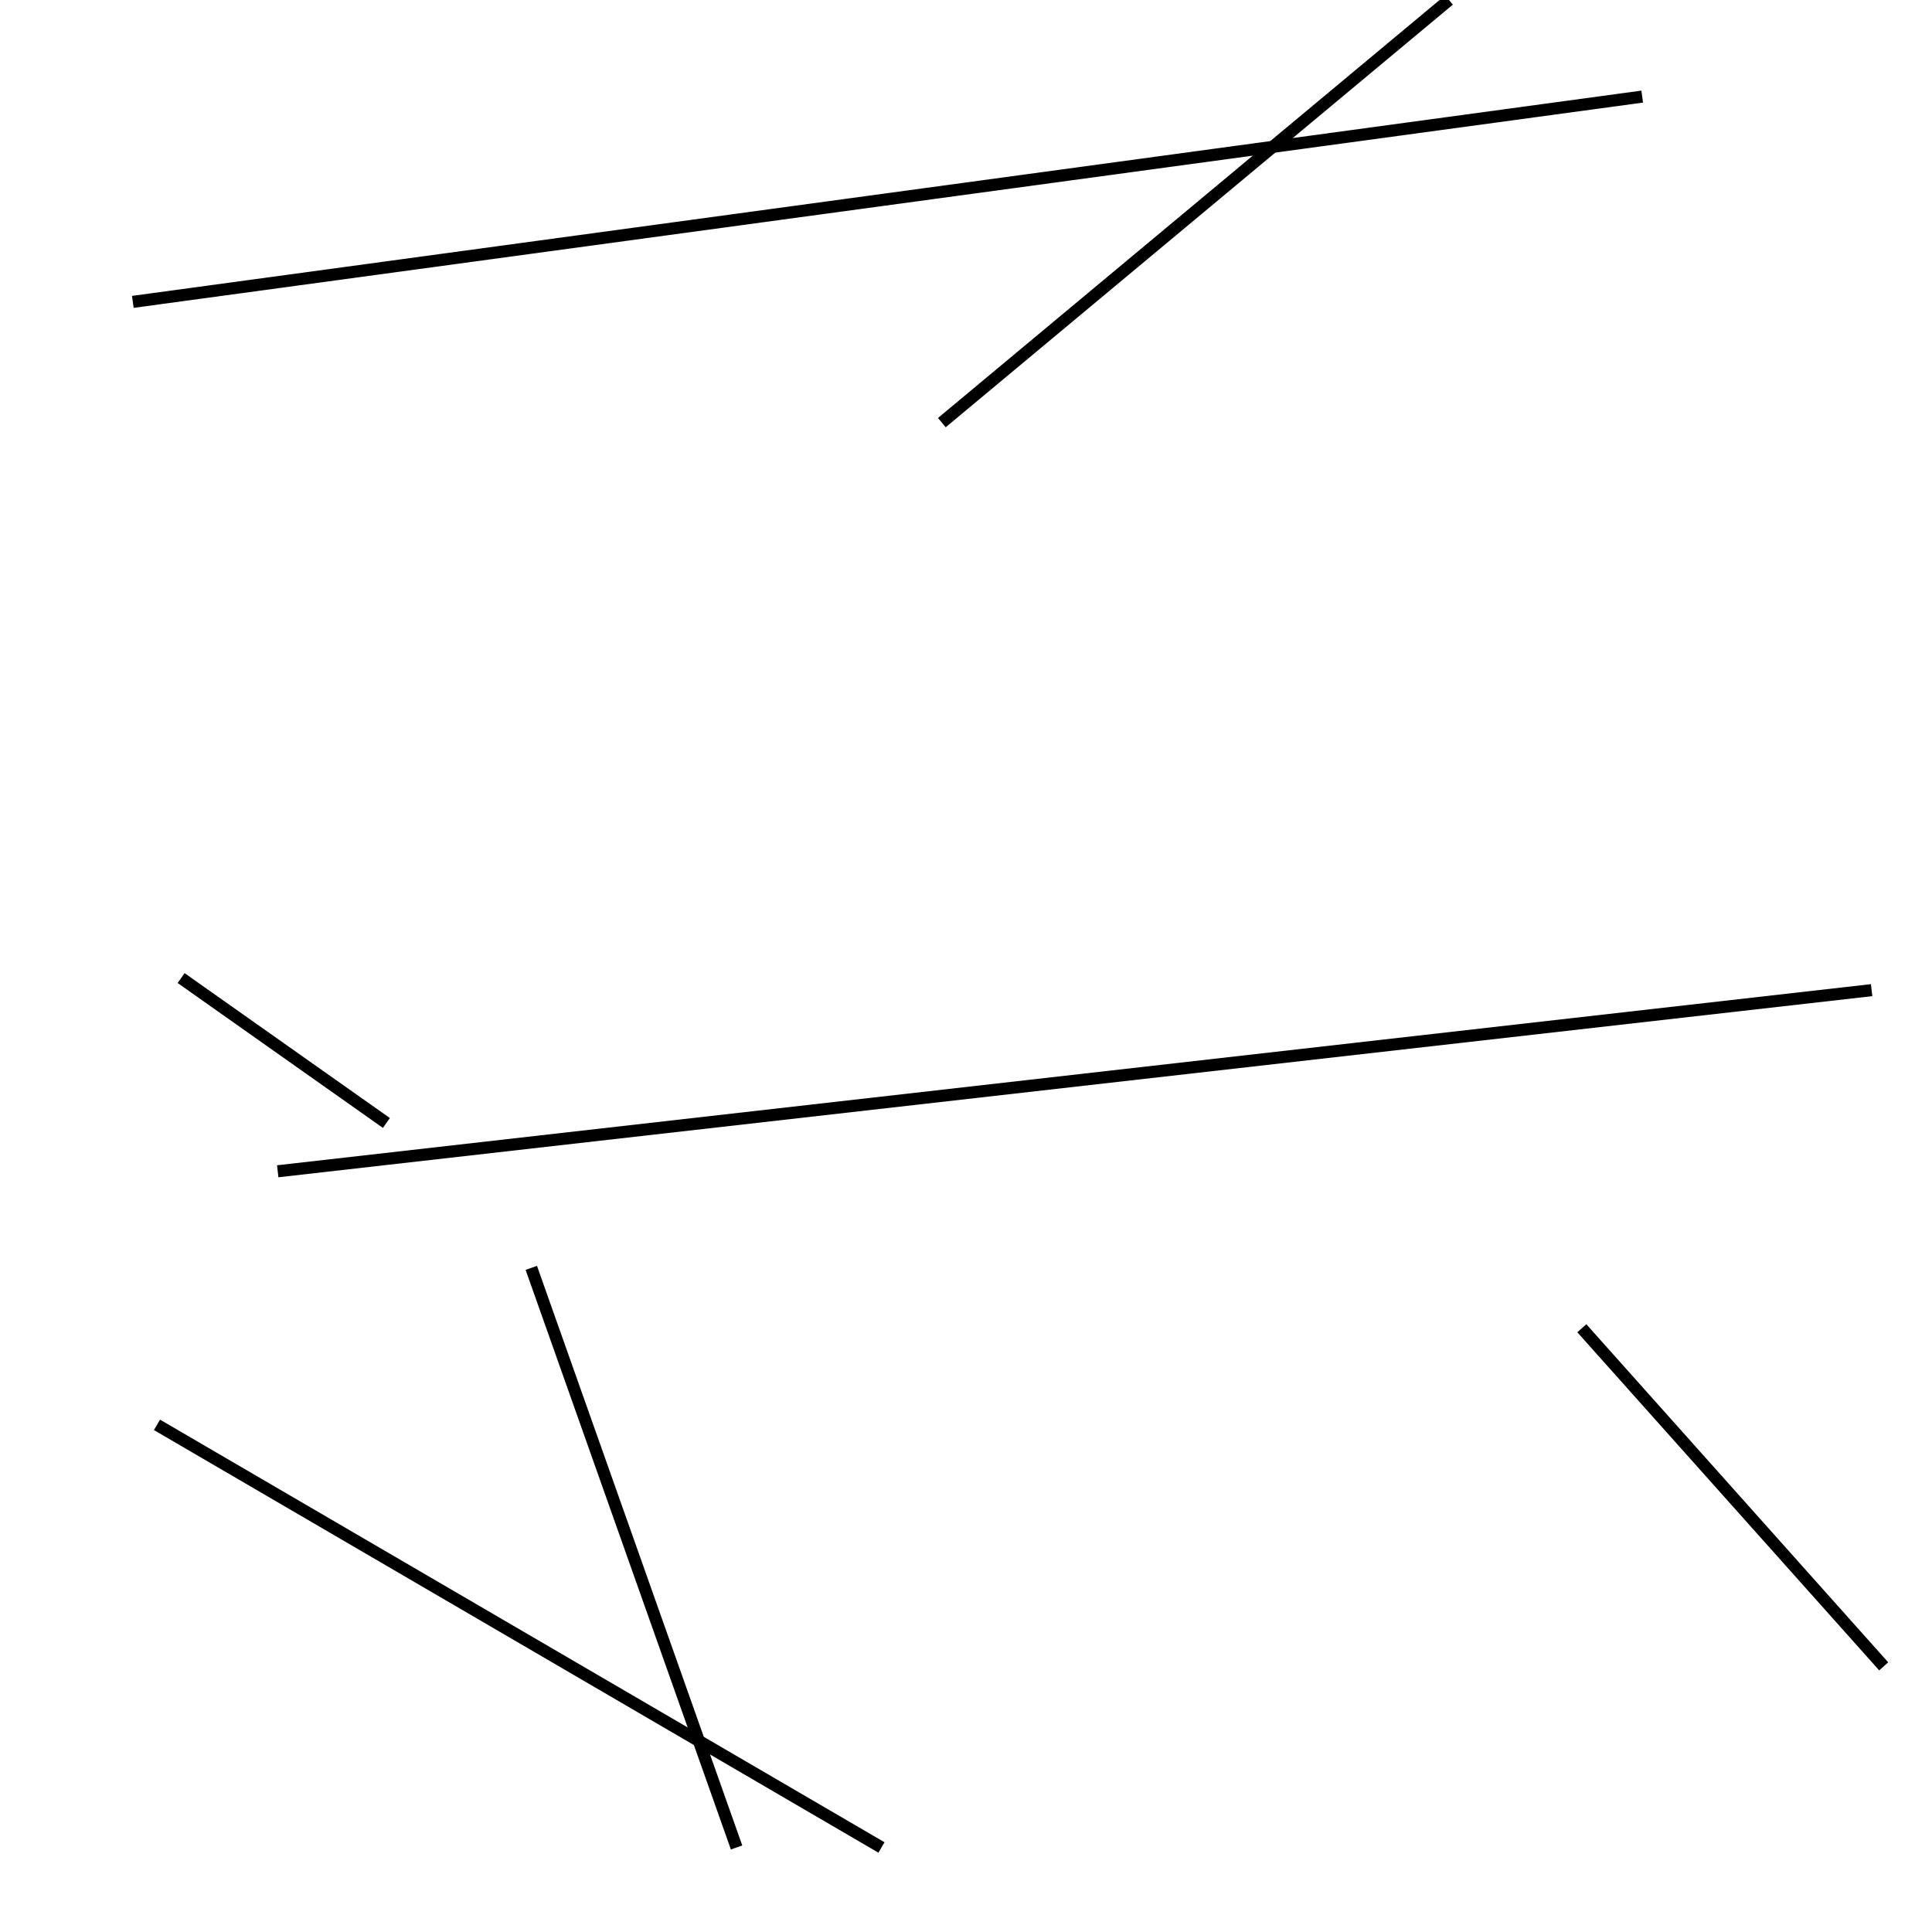 <?xml version="1.0" encoding="utf-8" ?>
<svg baseProfile="full" height="160" version="1.1" width="160" xmlns="http://www.w3.org/2000/svg" xmlns:ev="http://www.w3.org/2001/xml-events" xmlns:xlink="http://www.w3.org/1999/xlink"><defs /><line stroke="black" stroke-width="1" x1="78" x2="120" y1="35" y2="0" /><line stroke="black" stroke-width="1" x1="155" x2="23" y1="82" y2="97" /><line stroke="black" stroke-width="1" x1="11" x2="136" y1="25" y2="8" /><line stroke="black" stroke-width="1" x1="156" x2="131" y1="138" y2="110" /><line stroke="black" stroke-width="1" x1="73" x2="13" y1="153" y2="118" /><line stroke="black" stroke-width="1" x1="15" x2="32" y1="81" y2="93" /><line stroke="black" stroke-width="1" x1="61" x2="44" y1="153" y2="105" /></svg>